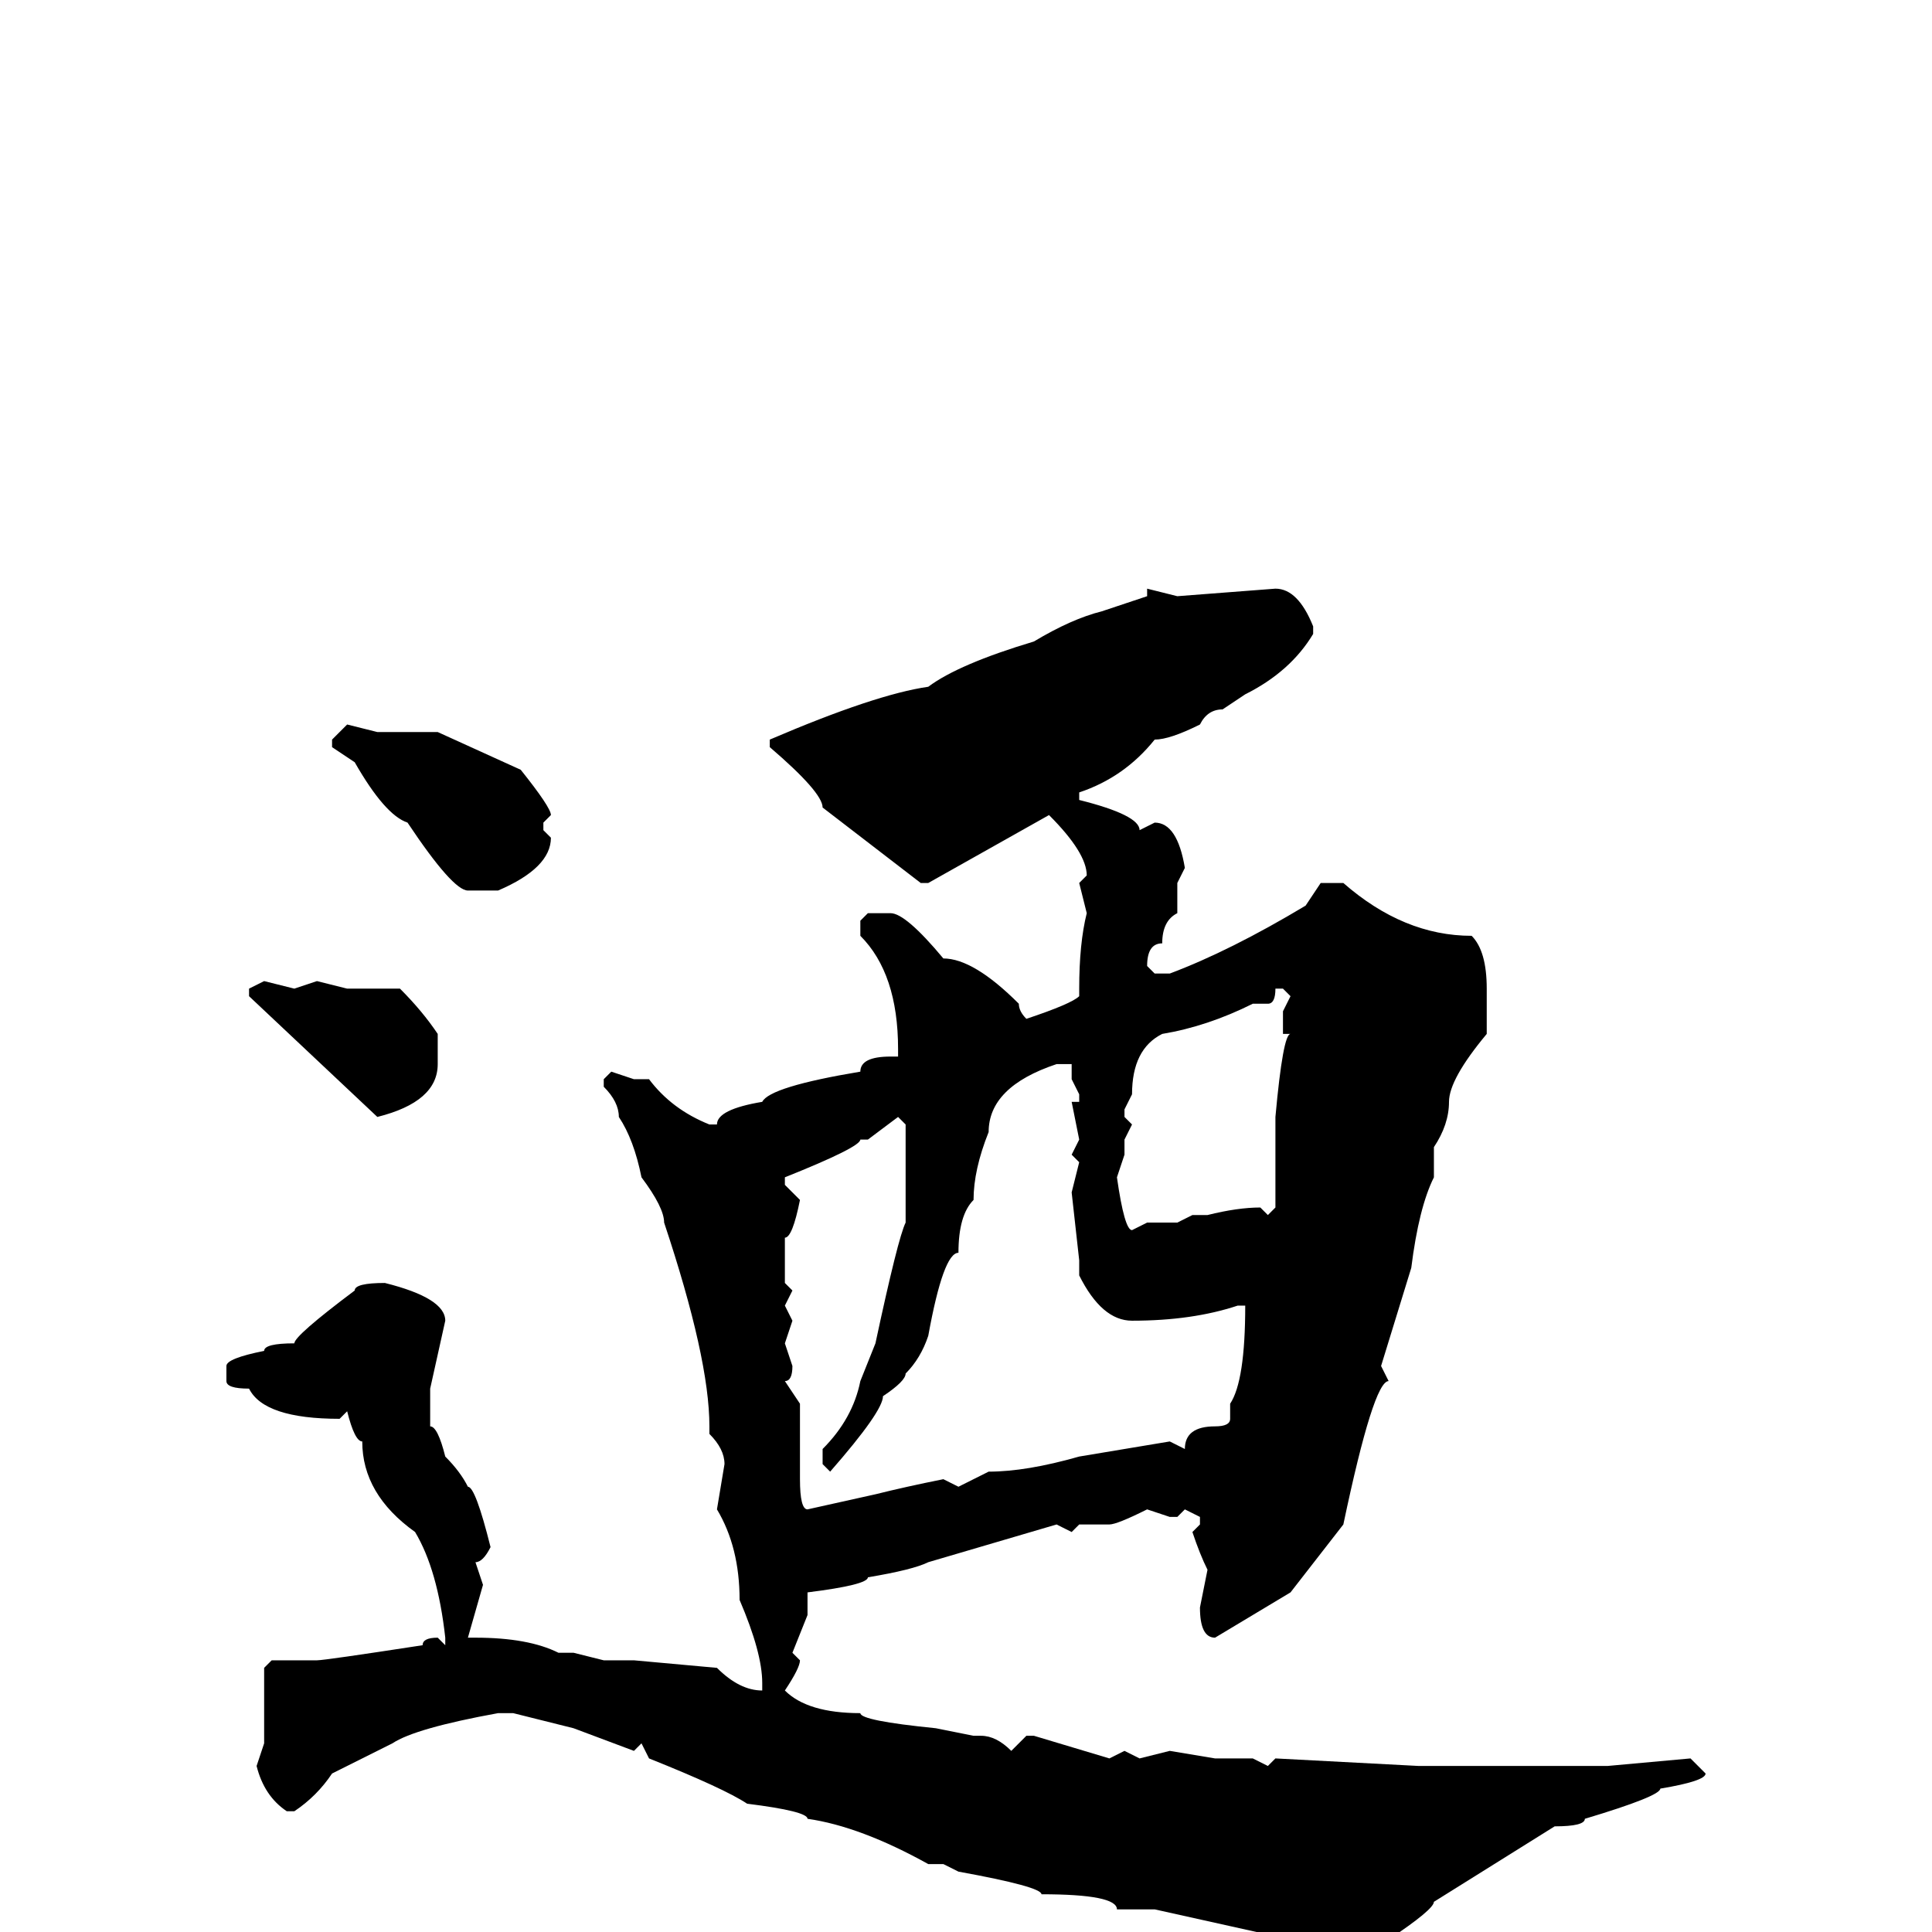 <svg xmlns="http://www.w3.org/2000/svg" viewBox="0 -256 256 256">
	<path fill="#000000" d="M169 -178Q172 -178 174 -173V-172Q171 -167 165 -164L162 -162Q160 -162 159 -160Q155 -158 153 -158Q149 -153 143 -151V-150Q151 -148 151 -146L153 -147Q156 -147 157 -141L156 -139V-135Q154 -134 154 -131Q152 -131 152 -128L153 -127H155Q163 -130 173 -136L175 -139H178Q186 -132 195 -132Q197 -130 197 -125V-119Q192 -113 192 -110Q192 -107 190 -104V-100Q188 -96 187 -88L183 -75L184 -73Q182 -73 178 -54L171 -45L161 -39Q159 -39 159 -43L160 -48Q159 -50 158 -53L159 -54V-55L157 -56L156 -55H155L152 -56Q148 -54 147 -54H146H143L142 -53L140 -54L123 -49Q121 -48 115 -47Q115 -46 107 -45V-43V-42L105 -37L106 -36Q106 -35 104 -32Q107 -29 114 -29Q114 -28 124 -27L129 -26H130Q132 -26 134 -24L136 -26H137L147 -23L149 -24L151 -23L155 -24L161 -23H166L168 -22L169 -23L188 -22H189H198H206H213L224 -23L226 -21Q226 -20 220 -19Q220 -18 210 -15Q210 -14 206 -14L190 -4Q190 -3 184 1L183 3H182Q177 3 175 0L171 1L153 -3H148Q148 -5 138 -5Q138 -6 127 -8L125 -9H123Q114 -14 107 -15Q107 -16 99 -17Q96 -19 86 -23L85 -25L84 -24L76 -27L68 -29H66Q55 -27 52 -25L44 -21Q42 -18 39 -16H38Q35 -18 34 -22L35 -25V-30V-35L36 -36H42Q43 -36 56 -38Q56 -39 58 -39L59 -38V-39Q58 -48 55 -53Q48 -58 48 -65Q47 -65 46 -69L45 -68Q35 -68 33 -72Q30 -72 30 -73V-75Q30 -76 35 -77Q35 -78 39 -78Q39 -79 47 -85Q47 -86 51 -86Q59 -84 59 -81L57 -72V-69V-67Q58 -67 59 -63Q61 -61 62 -59Q63 -59 65 -51Q64 -49 63 -49L64 -46L62 -39H63Q70 -39 74 -37H76L80 -36H84L95 -35Q98 -32 101 -32V-33Q101 -37 98 -44Q98 -51 95 -56L96 -62Q96 -64 94 -66V-67Q94 -76 88 -94Q88 -96 85 -100Q84 -105 82 -108Q82 -110 80 -112V-113L81 -114L84 -113H86Q89 -109 94 -107H95Q95 -109 101 -110Q102 -112 114 -114Q114 -116 118 -116H119V-117Q119 -127 114 -132V-134L115 -135H118Q120 -135 125 -129Q129 -129 135 -123Q135 -122 136 -121Q142 -123 143 -124V-125Q143 -131 144 -135L143 -139L144 -140Q144 -143 139 -148L123 -139H122L109 -149Q109 -151 102 -157V-158Q116 -164 123 -165Q127 -168 137 -171Q142 -174 146 -175L152 -177V-178L156 -177ZM46 -160L50 -159H51H56H58L69 -154Q73 -149 73 -148L72 -147V-146L73 -145Q73 -141 66 -138H62Q60 -138 54 -147Q51 -148 47 -155L44 -157V-158ZM35 -126L39 -125L42 -126L46 -125H53Q56 -122 58 -119V-115Q58 -110 50 -108L33 -124V-125ZM169 -125Q169 -123 168 -123H166Q160 -120 154 -119Q150 -117 150 -111L149 -109V-108L150 -107L149 -105V-103L148 -100Q149 -93 150 -93L152 -94H156L158 -95H160Q164 -96 167 -96L168 -95L169 -96V-103V-106V-108Q170 -119 171 -119H170V-122L171 -124L170 -125ZM110 -61L109 -62V-64Q113 -68 114 -73L116 -78Q119 -92 120 -94V-98V-99V-102V-107L119 -108L115 -105H114Q114 -104 104 -100V-99L106 -97Q105 -92 104 -92V-91V-86L105 -85L104 -83L105 -81L104 -78L105 -75Q105 -73 104 -73L106 -70V-66V-61V-60Q106 -56 107 -56L116 -58Q120 -59 125 -60L127 -59L131 -61Q136 -61 143 -63L155 -65L157 -64Q157 -67 161 -67Q163 -67 163 -68V-70Q165 -73 165 -83H164Q158 -81 150 -81Q146 -81 143 -87V-89L142 -98L143 -102L142 -103L143 -105L142 -110H143V-111L142 -113V-115H140Q131 -112 131 -106Q129 -101 129 -97Q127 -95 127 -90Q125 -90 123 -79Q122 -76 120 -74Q120 -73 117 -71Q117 -69 110 -61Z"/>
</svg>